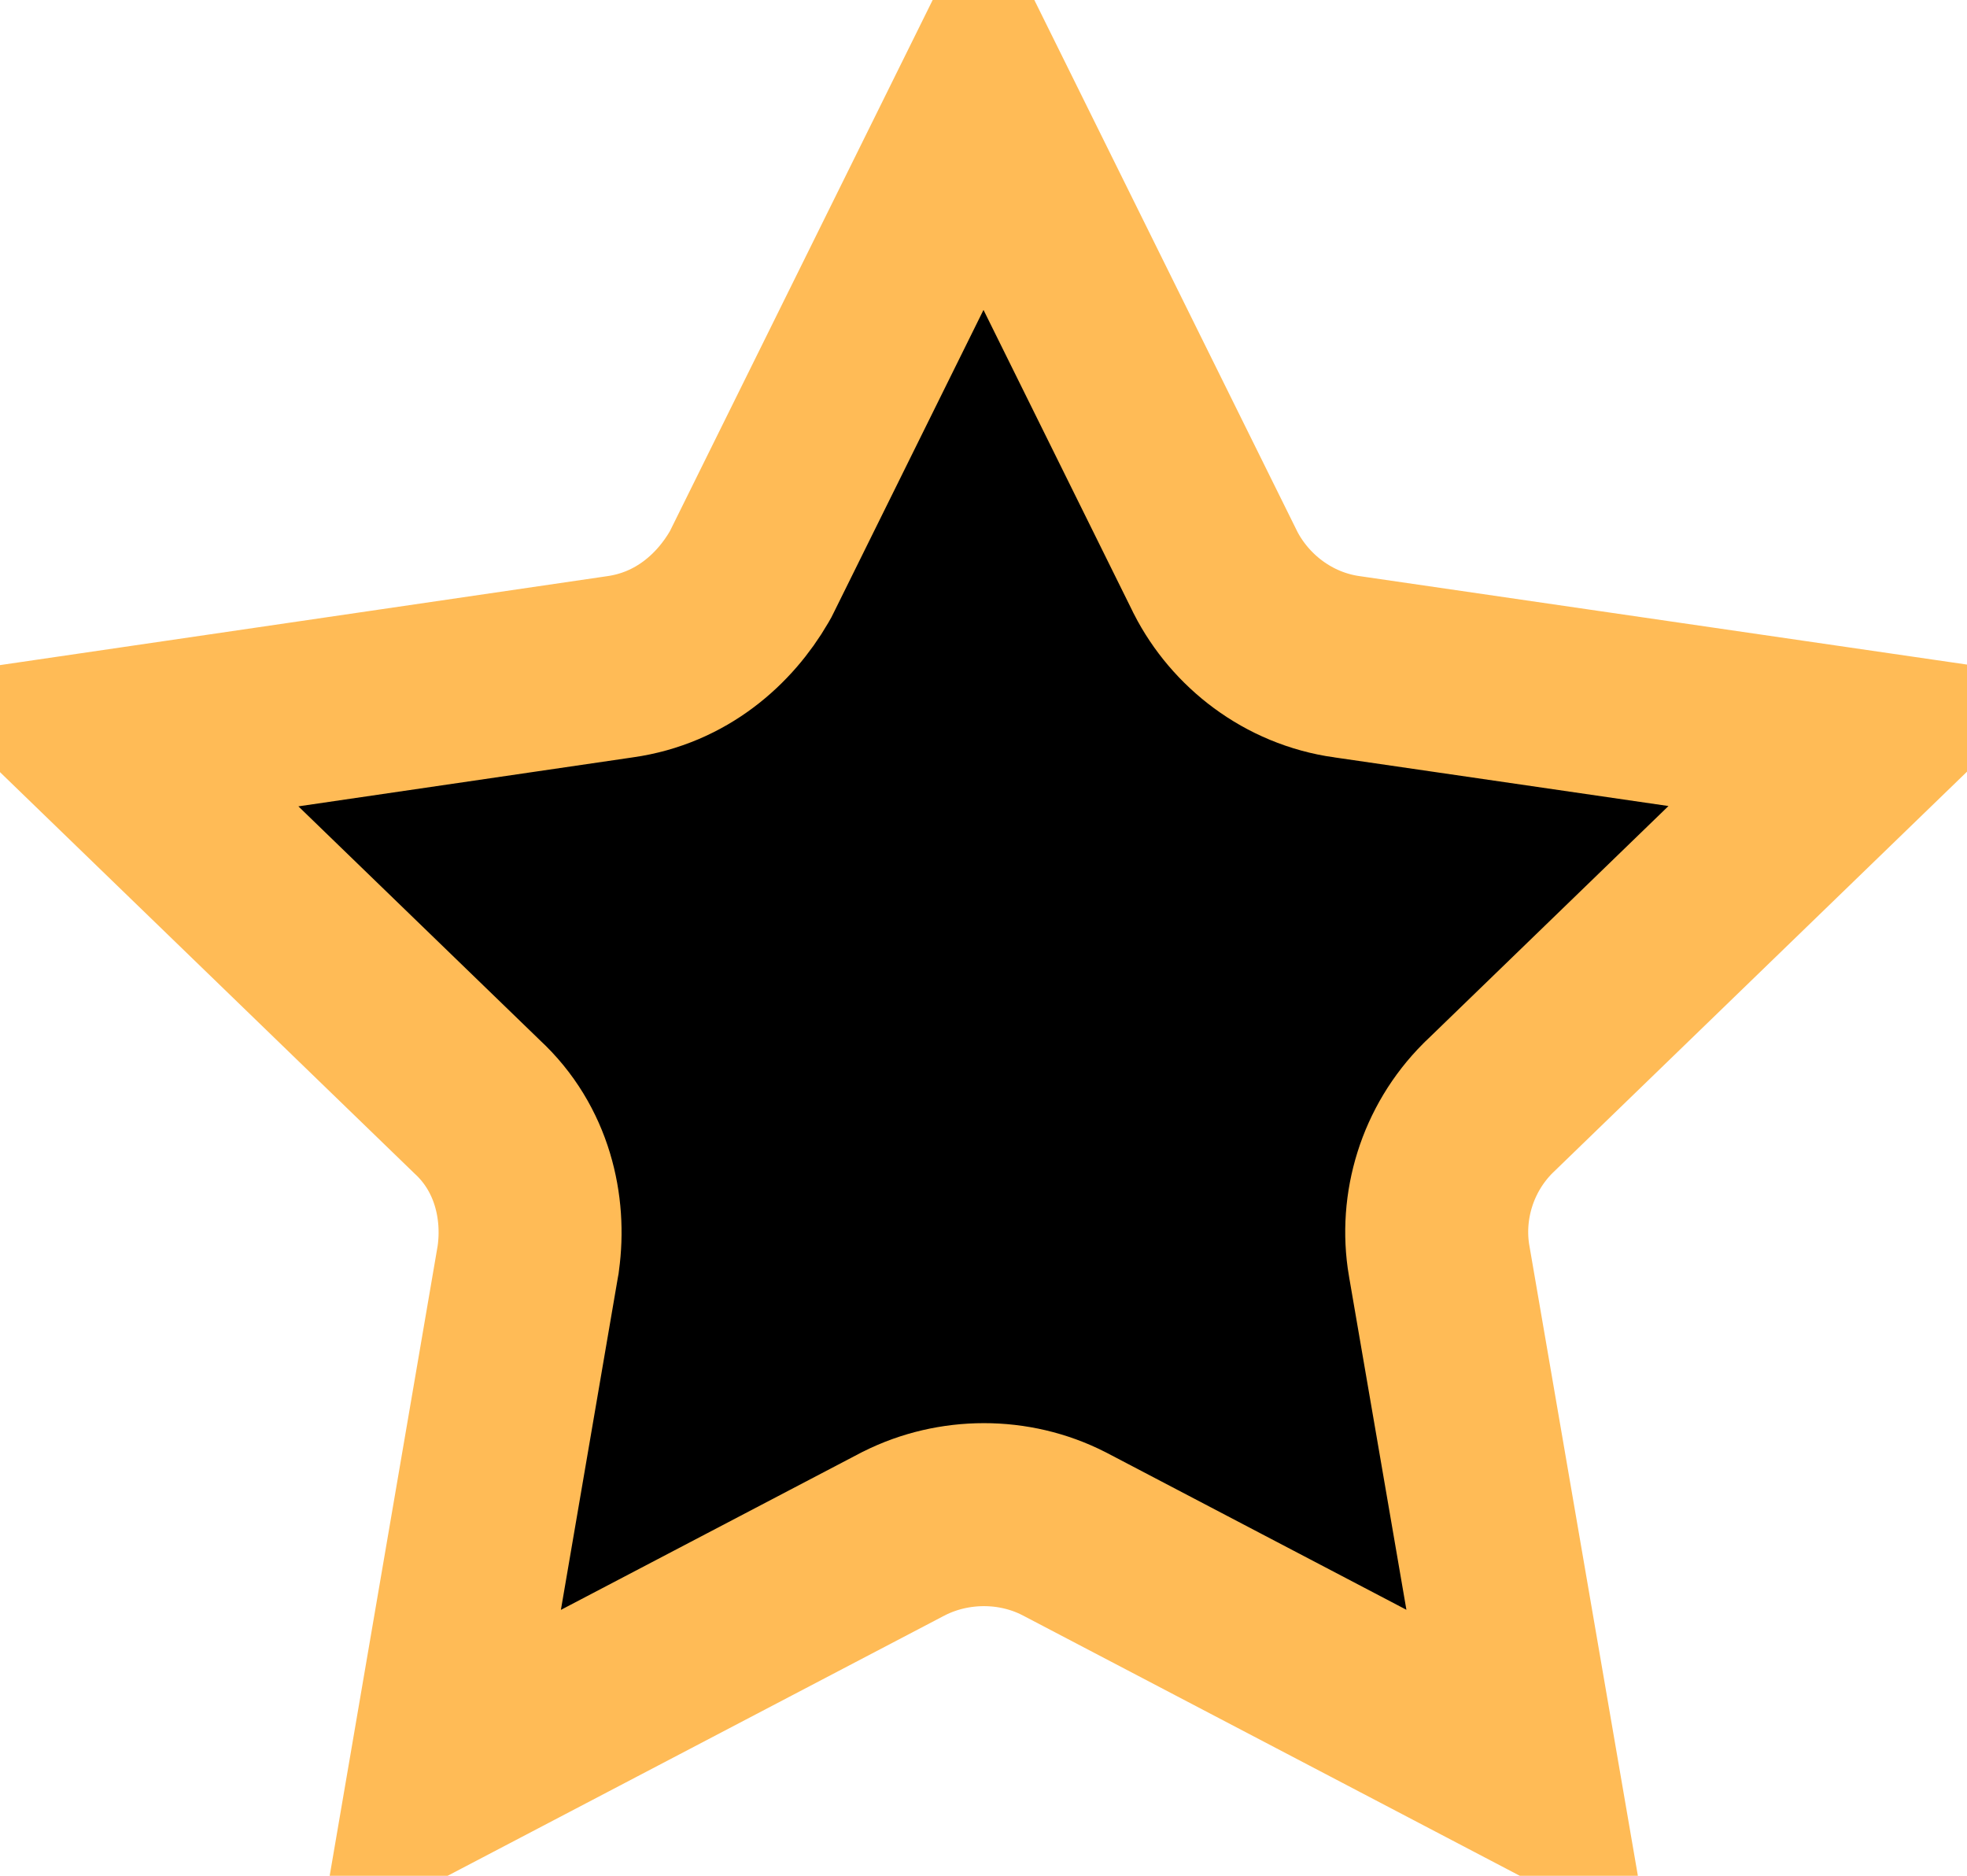 <svg viewBox="0 0 43 41" xmlns="http://www.w3.org/2000/svg">
<path d="M16.44 12.491L21.5 2.264L26.56 12.491L26.566 12.503L26.571 12.514C27.107 13.562 28.154 14.393 29.447 14.574C29.45 14.574 29.453 14.575 29.456 14.575L40.788 16.225L32.552 24.199L32.541 24.209L32.53 24.22C31.635 25.114 31.26 26.374 31.46 27.554L31.461 27.558L33.403 38.836L23.273 33.53L23.263 33.525L23.253 33.52C22.166 32.966 20.85 32.974 19.772 33.513L19.755 33.522L19.738 33.53L9.607 38.836L11.539 27.567L11.545 27.535L11.549 27.503C11.701 26.404 11.425 25.109 10.428 24.189L2.212 16.235L13.554 14.574C14.901 14.384 15.844 13.527 16.377 12.609L16.41 12.551L16.44 12.491Z" stroke="#FFBB56" stroke-width="4"/>
</svg>
